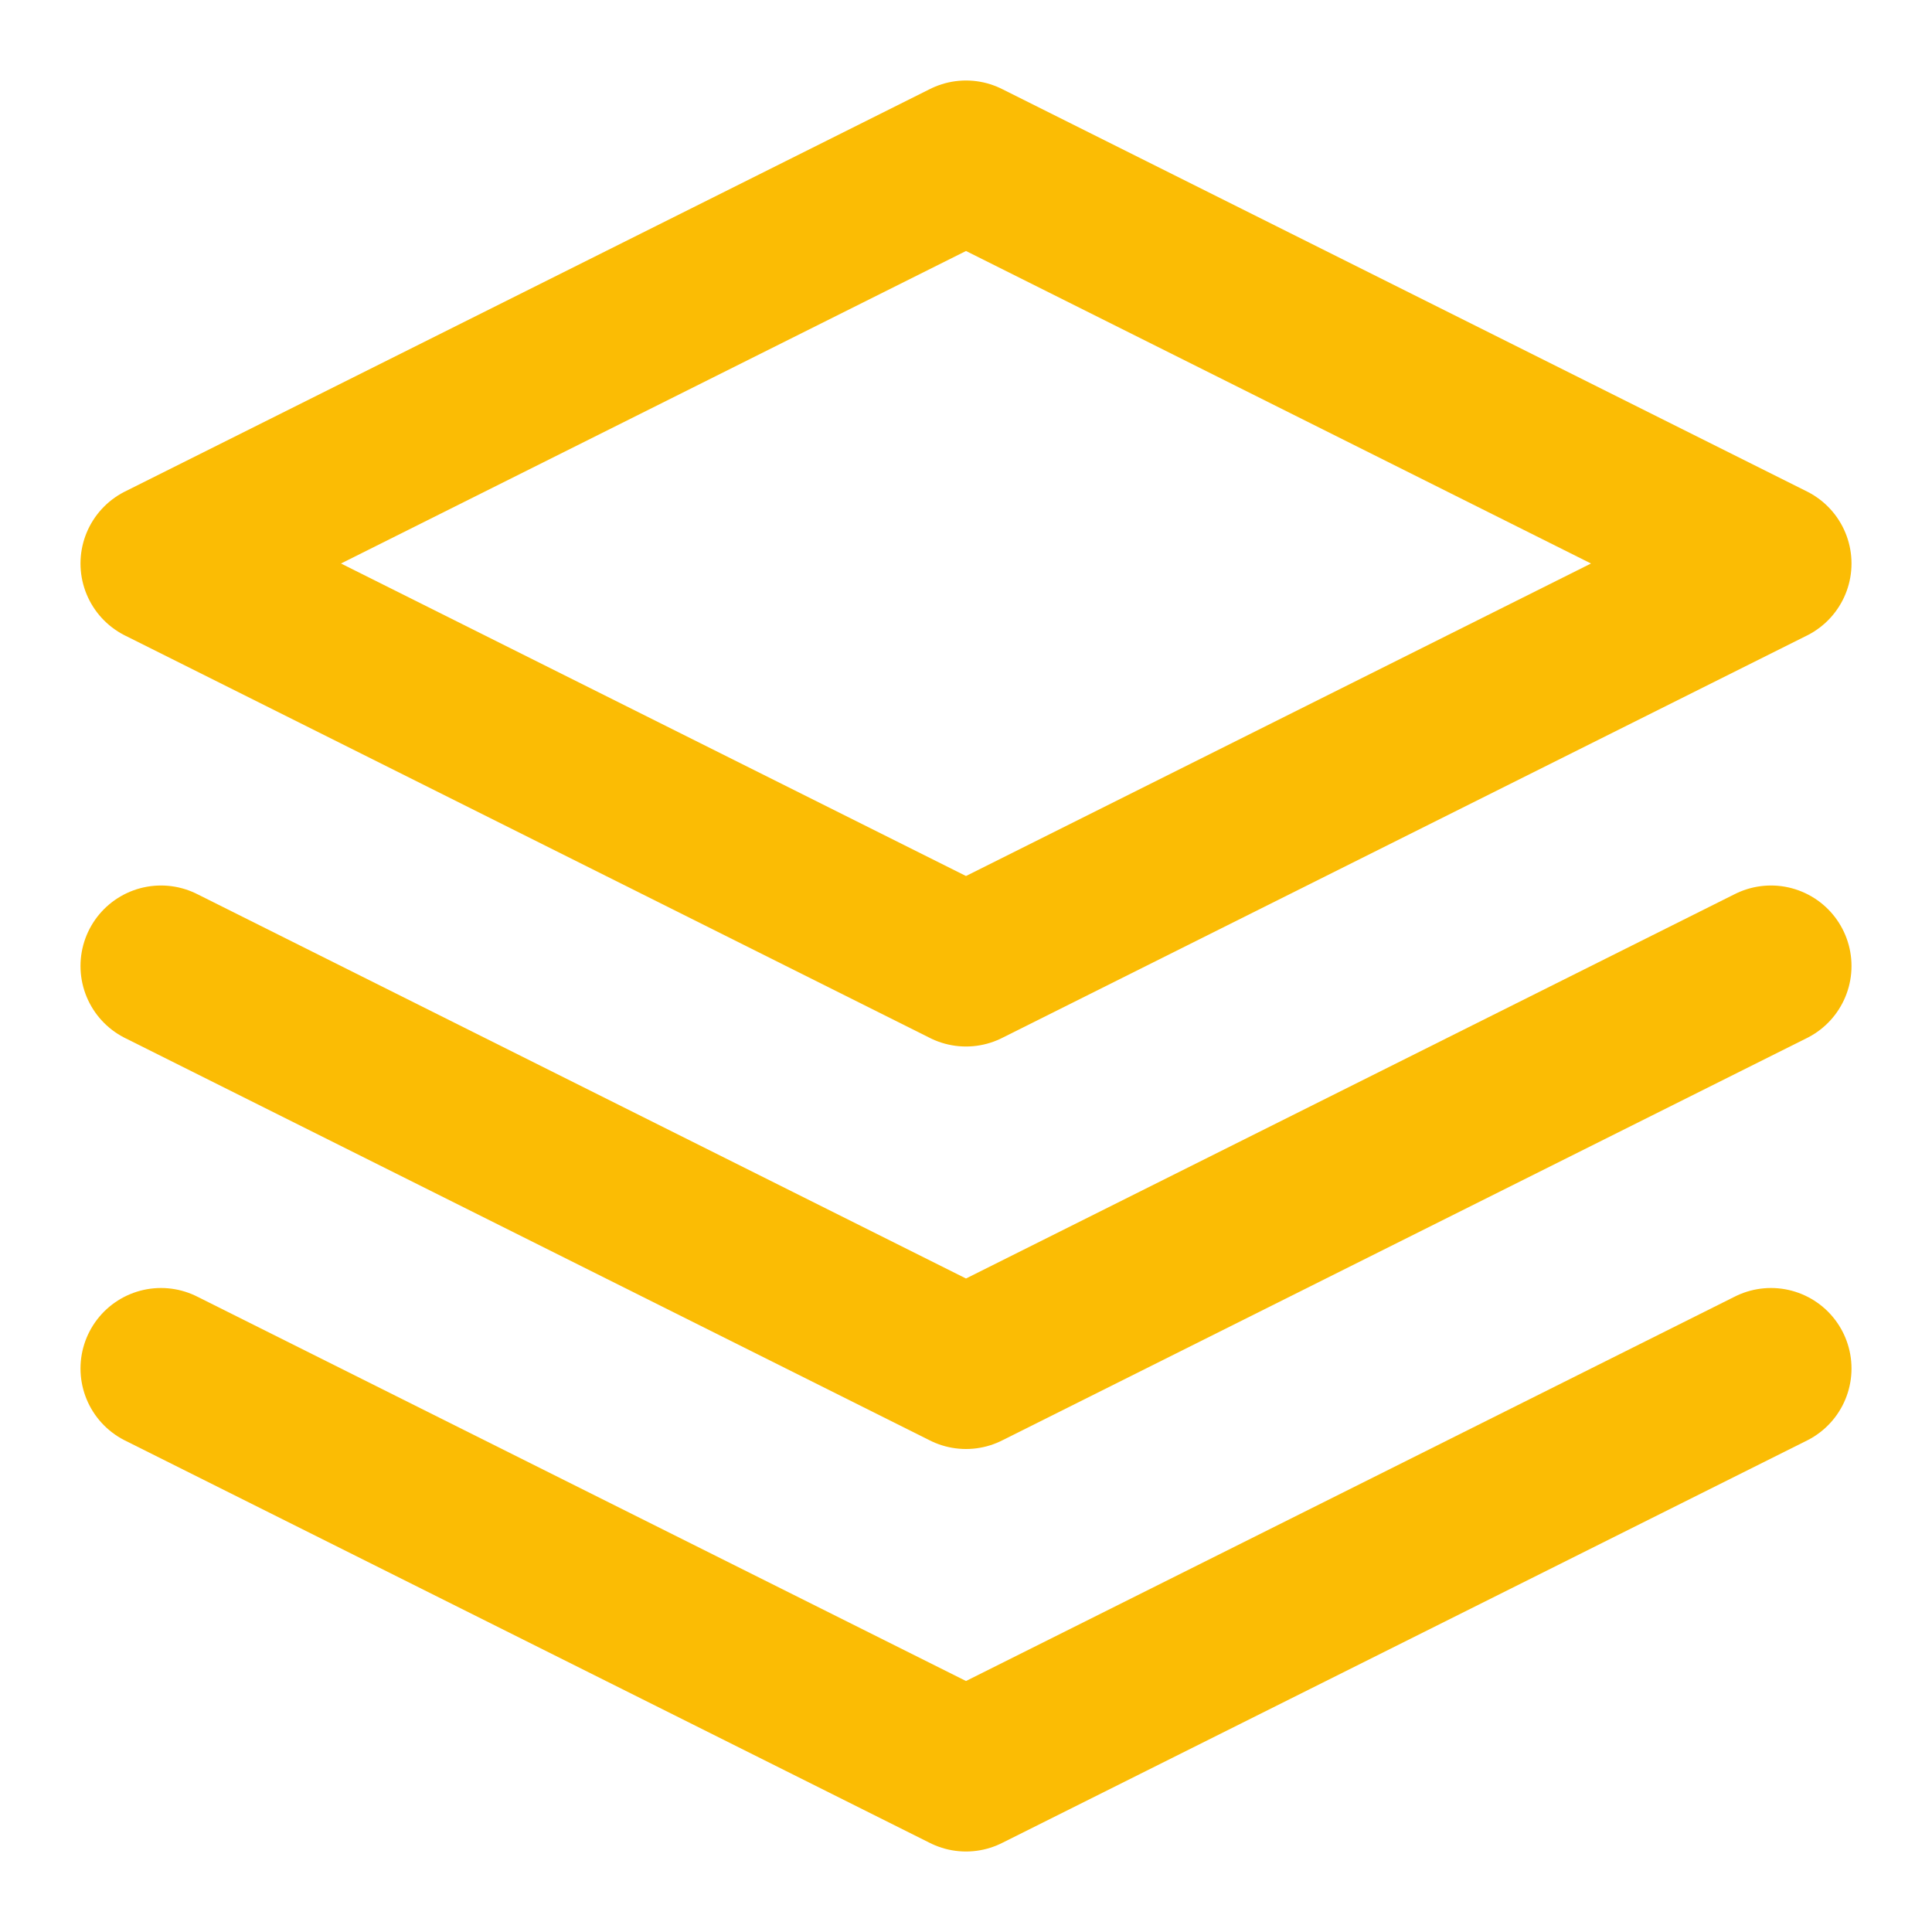 <svg xmlns="http://www.w3.org/2000/svg" width="24" height="24" viewBox="0 0 24 24" fill="none" stroke="#fbbc04" stroke-width="2" stroke-linecap="round" stroke-linejoin="round" class="feather feather-layers"><polygon points="12 2 2 7 12 12 22 7 12 2"/><polyline points="2 17 12 22 22 17"/><polyline points="2 12 12 17 22 12"/></svg>